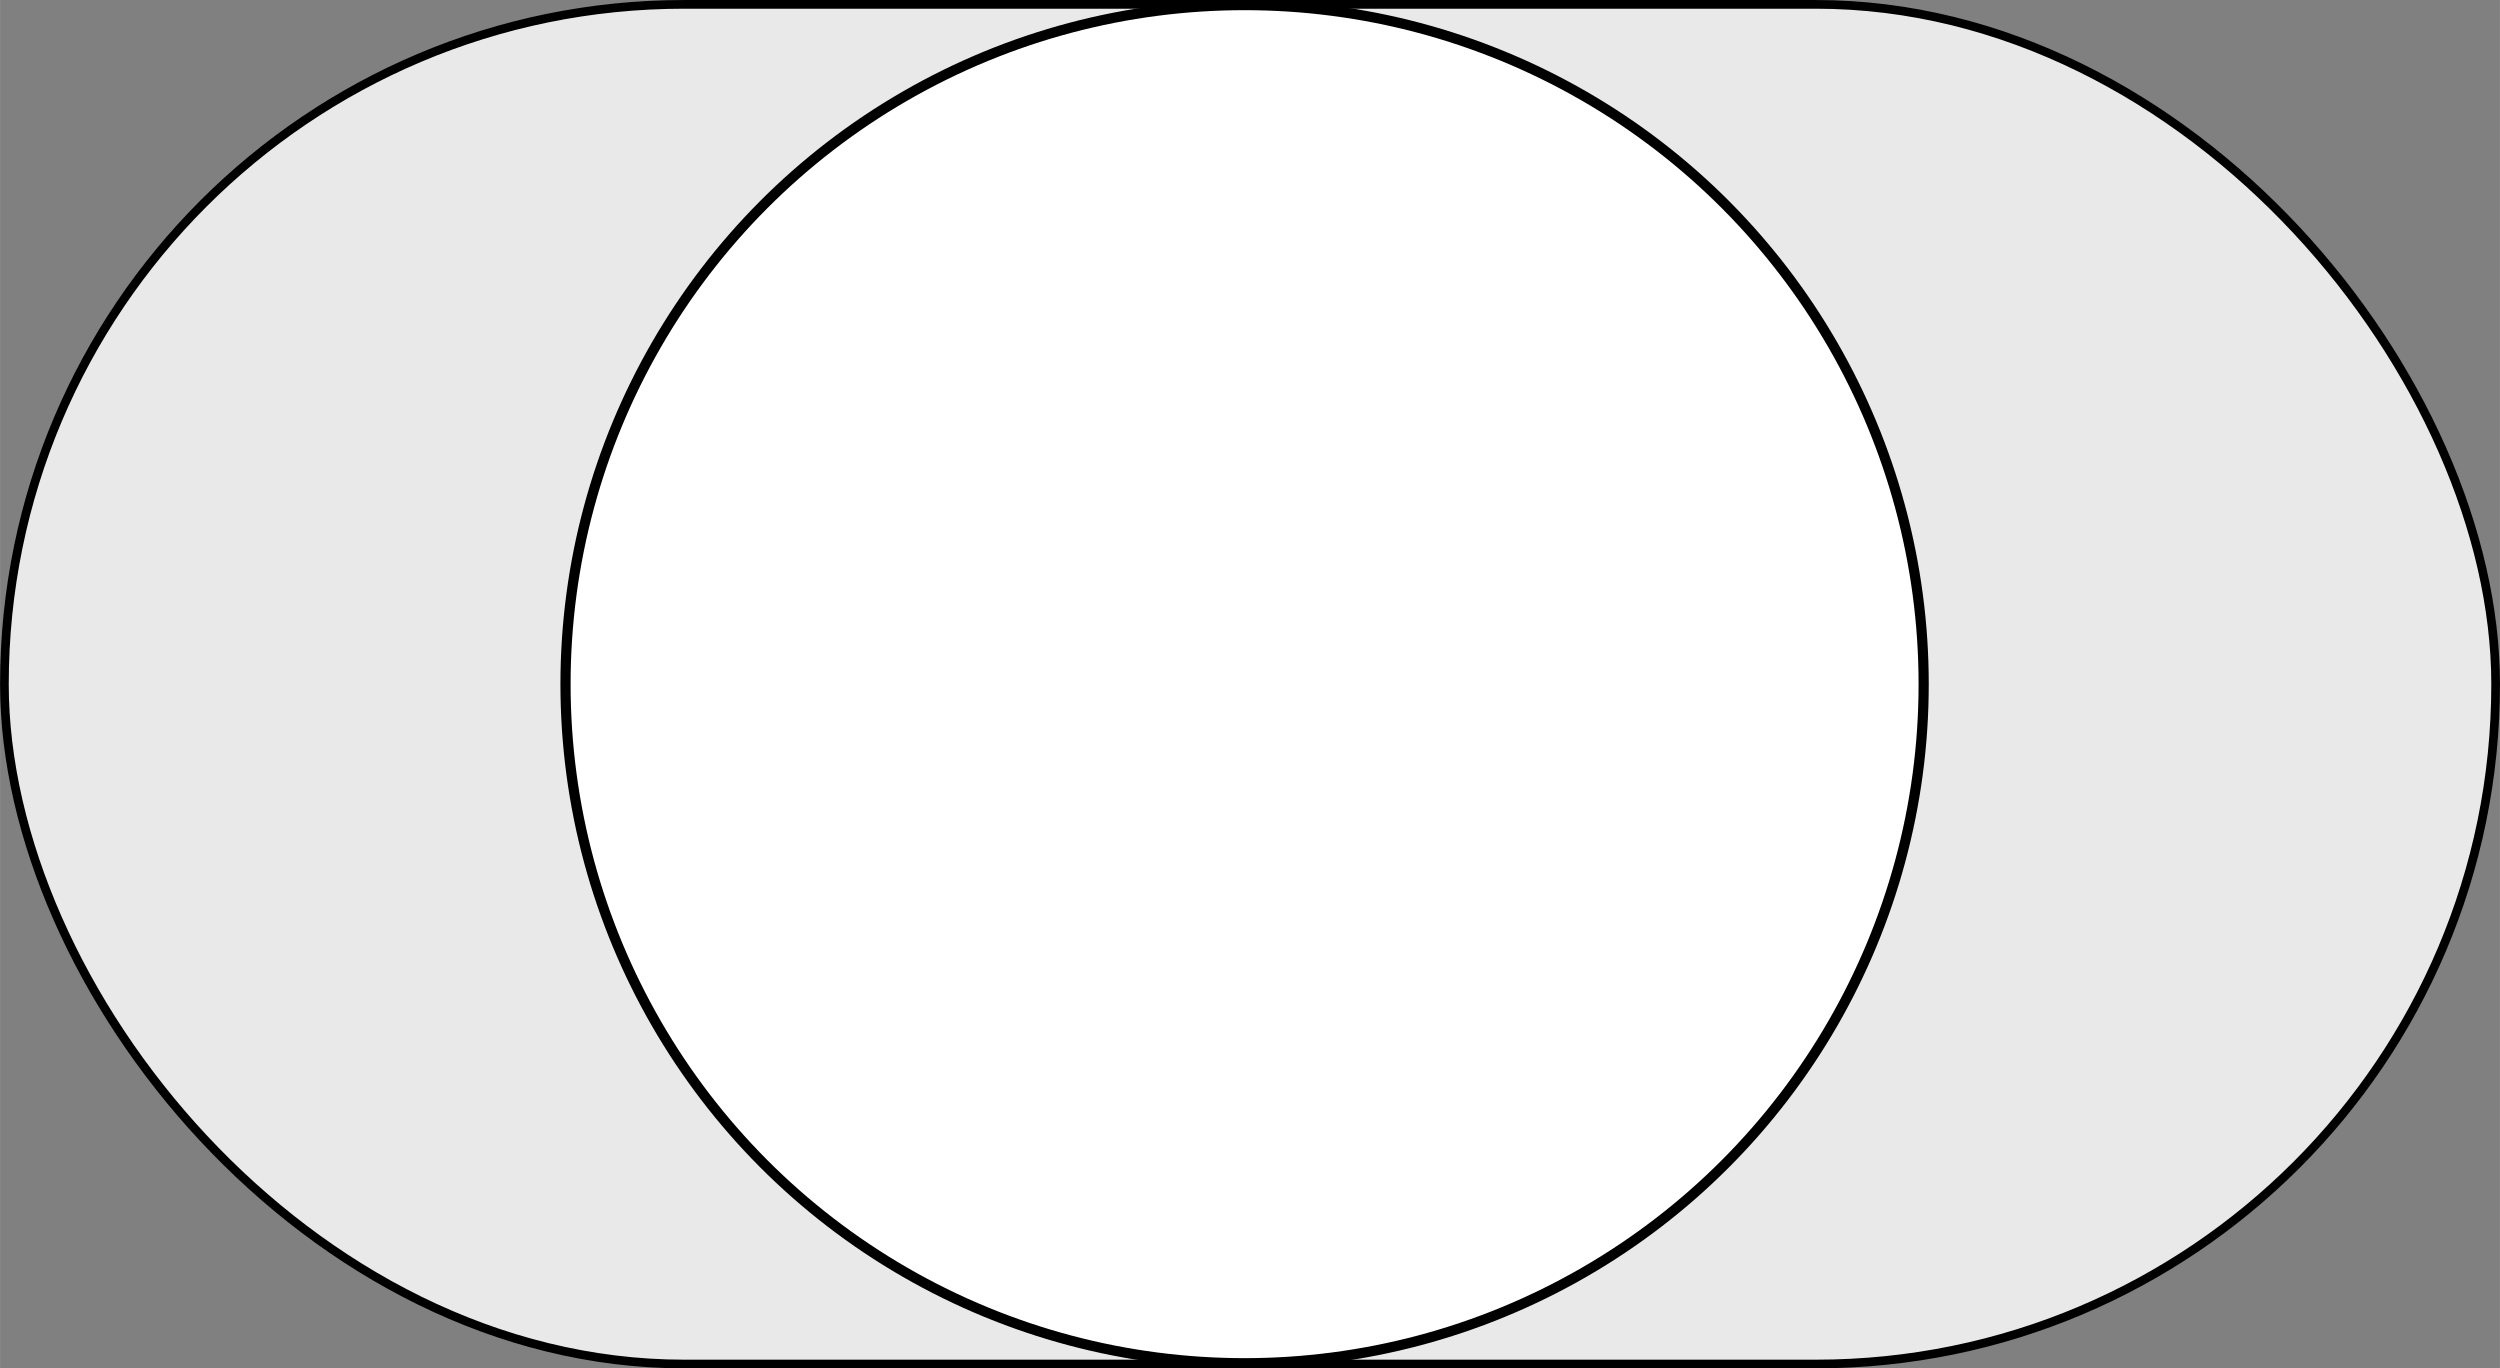 <?xml version="1.0" encoding="UTF-8" standalone="no"?>
<!-- Created with Inkscape (http://www.inkscape.org/) -->

<svg
   xmlns:dc="http://purl.org/dc/elements/1.1/"
   xmlns:cc="http://creativecommons.org/ns#"
   xmlns:rdf="http://www.w3.org/1999/02/22-rdf-syntax-ns#"
   xmlns:svg="http://www.w3.org/2000/svg"
   xmlns="http://www.w3.org/2000/svg"
   xmlns:sodipodi="http://sodipodi.sourceforge.net/DTD/sodipodi-0.dtd"
   xmlns:inkscape="http://www.inkscape.org/namespaces/inkscape"
   width="16.5mm"
   height="9.031mm"
   viewBox="0 0 58.463 32"
   id="svg2"
   version="1.1"
   inkscape:version="0.91 r13725"
   sodipodi:docname="checkbox-greyed-hover.svg">
  <rect x="0" y="0" width="58.463" height="32" fill="#808080" stroke="none"/>
  <defs
     id="defs4" />
  <sodipodi:namedview
     id="base"
     pagecolor="#ffffff"
     bordercolor="#666666"
     borderopacity="1.0"
     inkscape:pageopacity="0.0"
     inkscape:pageshadow="2"
     inkscape:zoom="7.2407734"
     inkscape:cx="19.306607"
     inkscape:cy="11.479112"
     inkscape:document-units="px"
     inkscape:current-layer="layer1"
     showgrid="false"
     inkscape:window-width="1535"
     inkscape:window-height="876"
     inkscape:window-x="65"
     inkscape:window-y="24"
     inkscape:window-maximized="1"
     fit-margin-top="0"
     fit-margin-left="0"
     fit-margin-right="0"
     fit-margin-bottom="0" />
  <g
     inkscape:label="Layer 1"
     inkscape:groupmode="layer"
     id="layer1"
     transform="translate(2.3096799e-7,-1020.362)">
    <rect
       style="fill:#e9e9e9;fill-opacity:1;stroke:#000000;stroke-width:0.203;stroke-linejoin:round;stroke-miterlimit:4;stroke-dasharray:none;stroke-opacity:1"
       id="rect4136"
       width="58.26"
       height="31.797"
       x="0.102"
       y="1020.464"
       ry="15.898" />
    <circle
       style="fill:#ffffff;fill-opacity:1;stroke:#000000;stroke-width:0.238;stroke-linejoin:round;stroke-miterlimit:4;stroke-dasharray:none;stroke-opacity:1"
       id="path4138"
       cx="29.105"
       cy="1036.362"
       r="15.881" />
  </g>
</svg>
